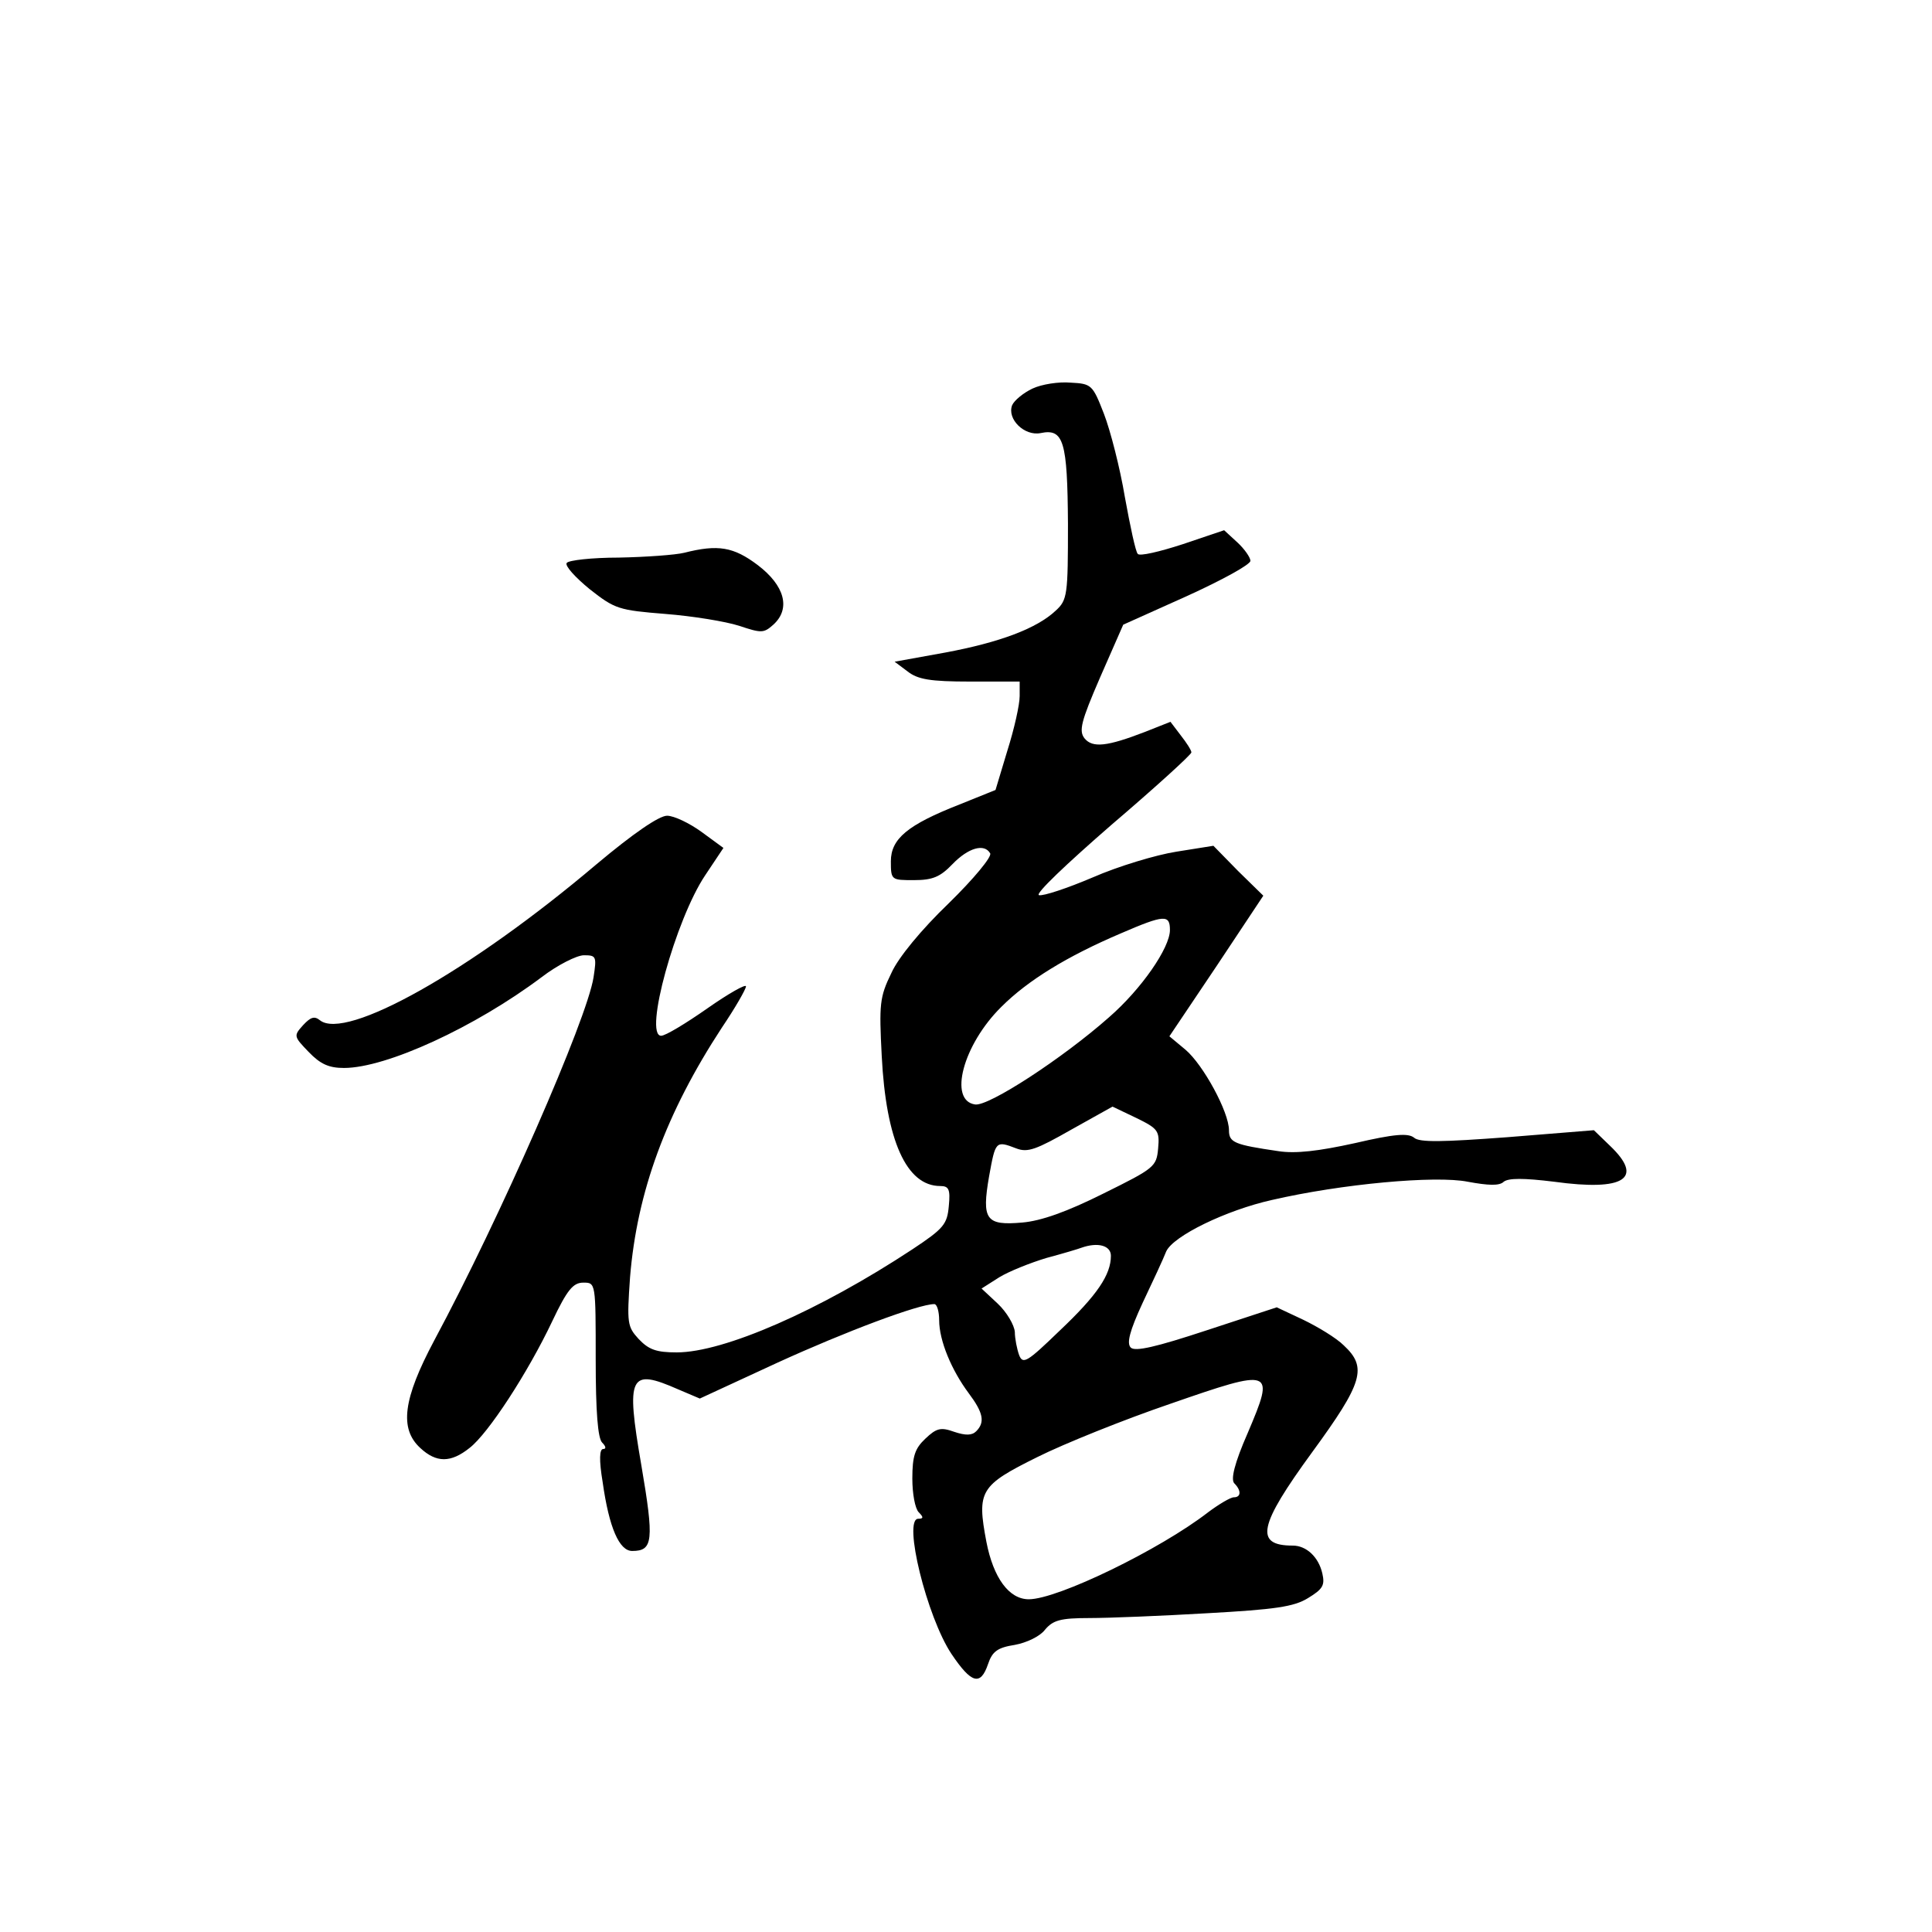 <?xml version="1.0" standalone="no"?>
<!DOCTYPE svg PUBLIC "-//W3C//DTD SVG 20010904//EN"
 "http://www.w3.org/TR/2001/REC-SVG-20010904/DTD/svg10.dtd">
<svg version="1.0" xmlns="http://www.w3.org/2000/svg"
 width="360pt" height="360pt" viewBox="0 0 360 360"
 preserveAspectRatio="xMidYMid meet">
<g transform="translate(0,360) scale(0.1,-0.1)"
fill="#000000" stroke="none">
<path d="M1924 2876 c-17 -8 -34 -22 -38 -31 -10 -26 23 -58 53 -52 43 9 50
-15 51 -169 0 -133 -1 -142 -23 -162 -35 -33 -104 -59 -206 -78 l-94 -17 24
-18 c19 -15 42 -19 117 -19 l92 0 0 -27 c0 -16 -10 -61 -23 -102 l-22 -73 -67
-27 c-97 -38 -128 -64 -128 -106 0 -35 1 -35 43 -35 35 0 49 6 72 30 29 30 59
39 70 20 4 -6 -31 -48 -77 -93 -51 -49 -94 -101 -107 -130 -22 -45 -23 -58
-18 -155 8 -157 46 -242 109 -242 16 0 19 -6 16 -37 -3 -34 -9 -42 -68 -81
-173 -114 -351 -192 -439 -192 -38 0 -52 5 -71 25 -21 23 -22 29 -16 115 13
159 67 306 171 465 25 37 45 72 45 77 0 5 -32 -13 -72 -41 -40 -28 -78 -51
-86 -51 -33 0 27 217 82 299 l34 51 -41 30 c-22 16 -51 30 -64 30 -15 0 -63
-33 -131 -90 -236 -200 -468 -330 -516 -291 -10 8 -17 6 -31 -9 -18 -20 -18
-21 10 -50 22 -23 38 -30 66 -30 79 0 244 76 368 169 30 23 66 41 79 41 23 0
24 -2 18 -41 -12 -78 -174 -448 -297 -677 -58 -109 -65 -164 -26 -200 30 -28
57 -28 92 0 35 27 109 141 154 236 28 59 39 72 58 72 23 0 23 0 23 -143 0 -98
4 -147 12 -155 7 -7 8 -12 2 -12 -7 0 -8 -20 -1 -62 12 -85 31 -128 55 -128
39 0 41 19 17 160 -29 168 -22 181 69 141 l40 -17 145 67 c127 58 263 109 292
109 5 0 9 -14 9 -30 0 -38 23 -93 55 -136 27 -36 31 -54 14 -71 -8 -8 -20 -8
-41 -1 -25 9 -33 7 -54 -13 -19 -18 -24 -32 -24 -74 0 -28 5 -56 12 -63 9 -9
9 -12 -1 -12 -29 0 16 -183 62 -252 37 -55 54 -60 68 -19 8 24 18 31 50 36 22
4 47 16 56 28 15 18 29 22 83 22 36 0 135 4 220 9 126 7 161 12 187 28 28 17
32 24 27 46 -7 31 -30 52 -55 52 -72 0 -64 37 36 174 95 130 103 158 59 199
-14 14 -49 35 -76 48 l-49 23 -131 -43 c-94 -31 -133 -40 -141 -32 -8 8 -2 31
22 83 19 40 39 83 44 96 13 29 112 77 197 96 130 30 305 46 365 34 38 -7 59
-8 67 0 9 7 37 7 94 0 131 -18 168 6 104 67 l-30 29 -161 -13 c-121 -9 -164
-10 -174 -1 -11 9 -37 7 -110 -10 -68 -15 -111 -20 -143 -15 -82 12 -92 16
-92 39 0 34 -48 122 -81 150 l-30 25 88 131 87 131 -47 46 -46 47 -69 -11
c-38 -6 -108 -27 -156 -48 -47 -20 -92 -35 -100 -33 -8 2 51 58 135 131 82 70
149 131 149 135 0 4 -9 18 -20 32 l-19 25 -48 -19 c-70 -27 -97 -30 -112 -12
-11 14 -7 31 29 114 l43 98 118 53 c66 30 119 59 119 66 0 6 -11 22 -24 34
l-25 23 -77 -26 c-43 -14 -81 -23 -84 -18 -4 4 -14 51 -24 106 -9 54 -27 124
-39 155 -21 54 -23 56 -62 58 -22 2 -54 -3 -71 -11z m256 -1009 c0 -33 -53
-110 -114 -163 -86 -76 -224 -166 -249 -162 -50 7 -23 111 49 182 49 49 122
94 223 137 81 35 91 35 91 6z m-22 -407 c-3 -34 -7 -37 -102 -84 -68 -34 -116
-51 -151 -54 -68 -6 -76 5 -62 86 12 66 12 67 51 52 21 -8 37 -2 102 35 l77
43 44 -21 c41 -20 44 -24 41 -57z m-88 -200 c0 -35 -25 -73 -96 -140 -60 -58
-68 -63 -75 -45 -4 11 -8 31 -8 43 -1 13 -15 37 -32 53 l-30 28 33 21 c18 11
58 27 88 36 30 8 60 17 65 19 31 11 55 4 55 -15z m255 -330 c-25 -57 -32 -87
-25 -94 13 -13 13 -26 -1 -26 -6 0 -28 -13 -48 -28 -89 -69 -280 -162 -334
-162 -37 0 -66 40 -79 107 -18 95 -12 105 95 158 50 25 162 70 247 99 193 67
196 66 145 -54z"/>
<path d="M1275 2570 c-16 -4 -71 -8 -122 -9 -50 0 -94 -5 -97 -10 -4 -5 16
-27 43 -49 47 -37 54 -39 141 -46 51 -4 112 -14 137 -22 42 -14 46 -14 64 2
33 30 21 73 -29 111 -45 34 -74 39 -137 23z"/>
</g>
</svg>
